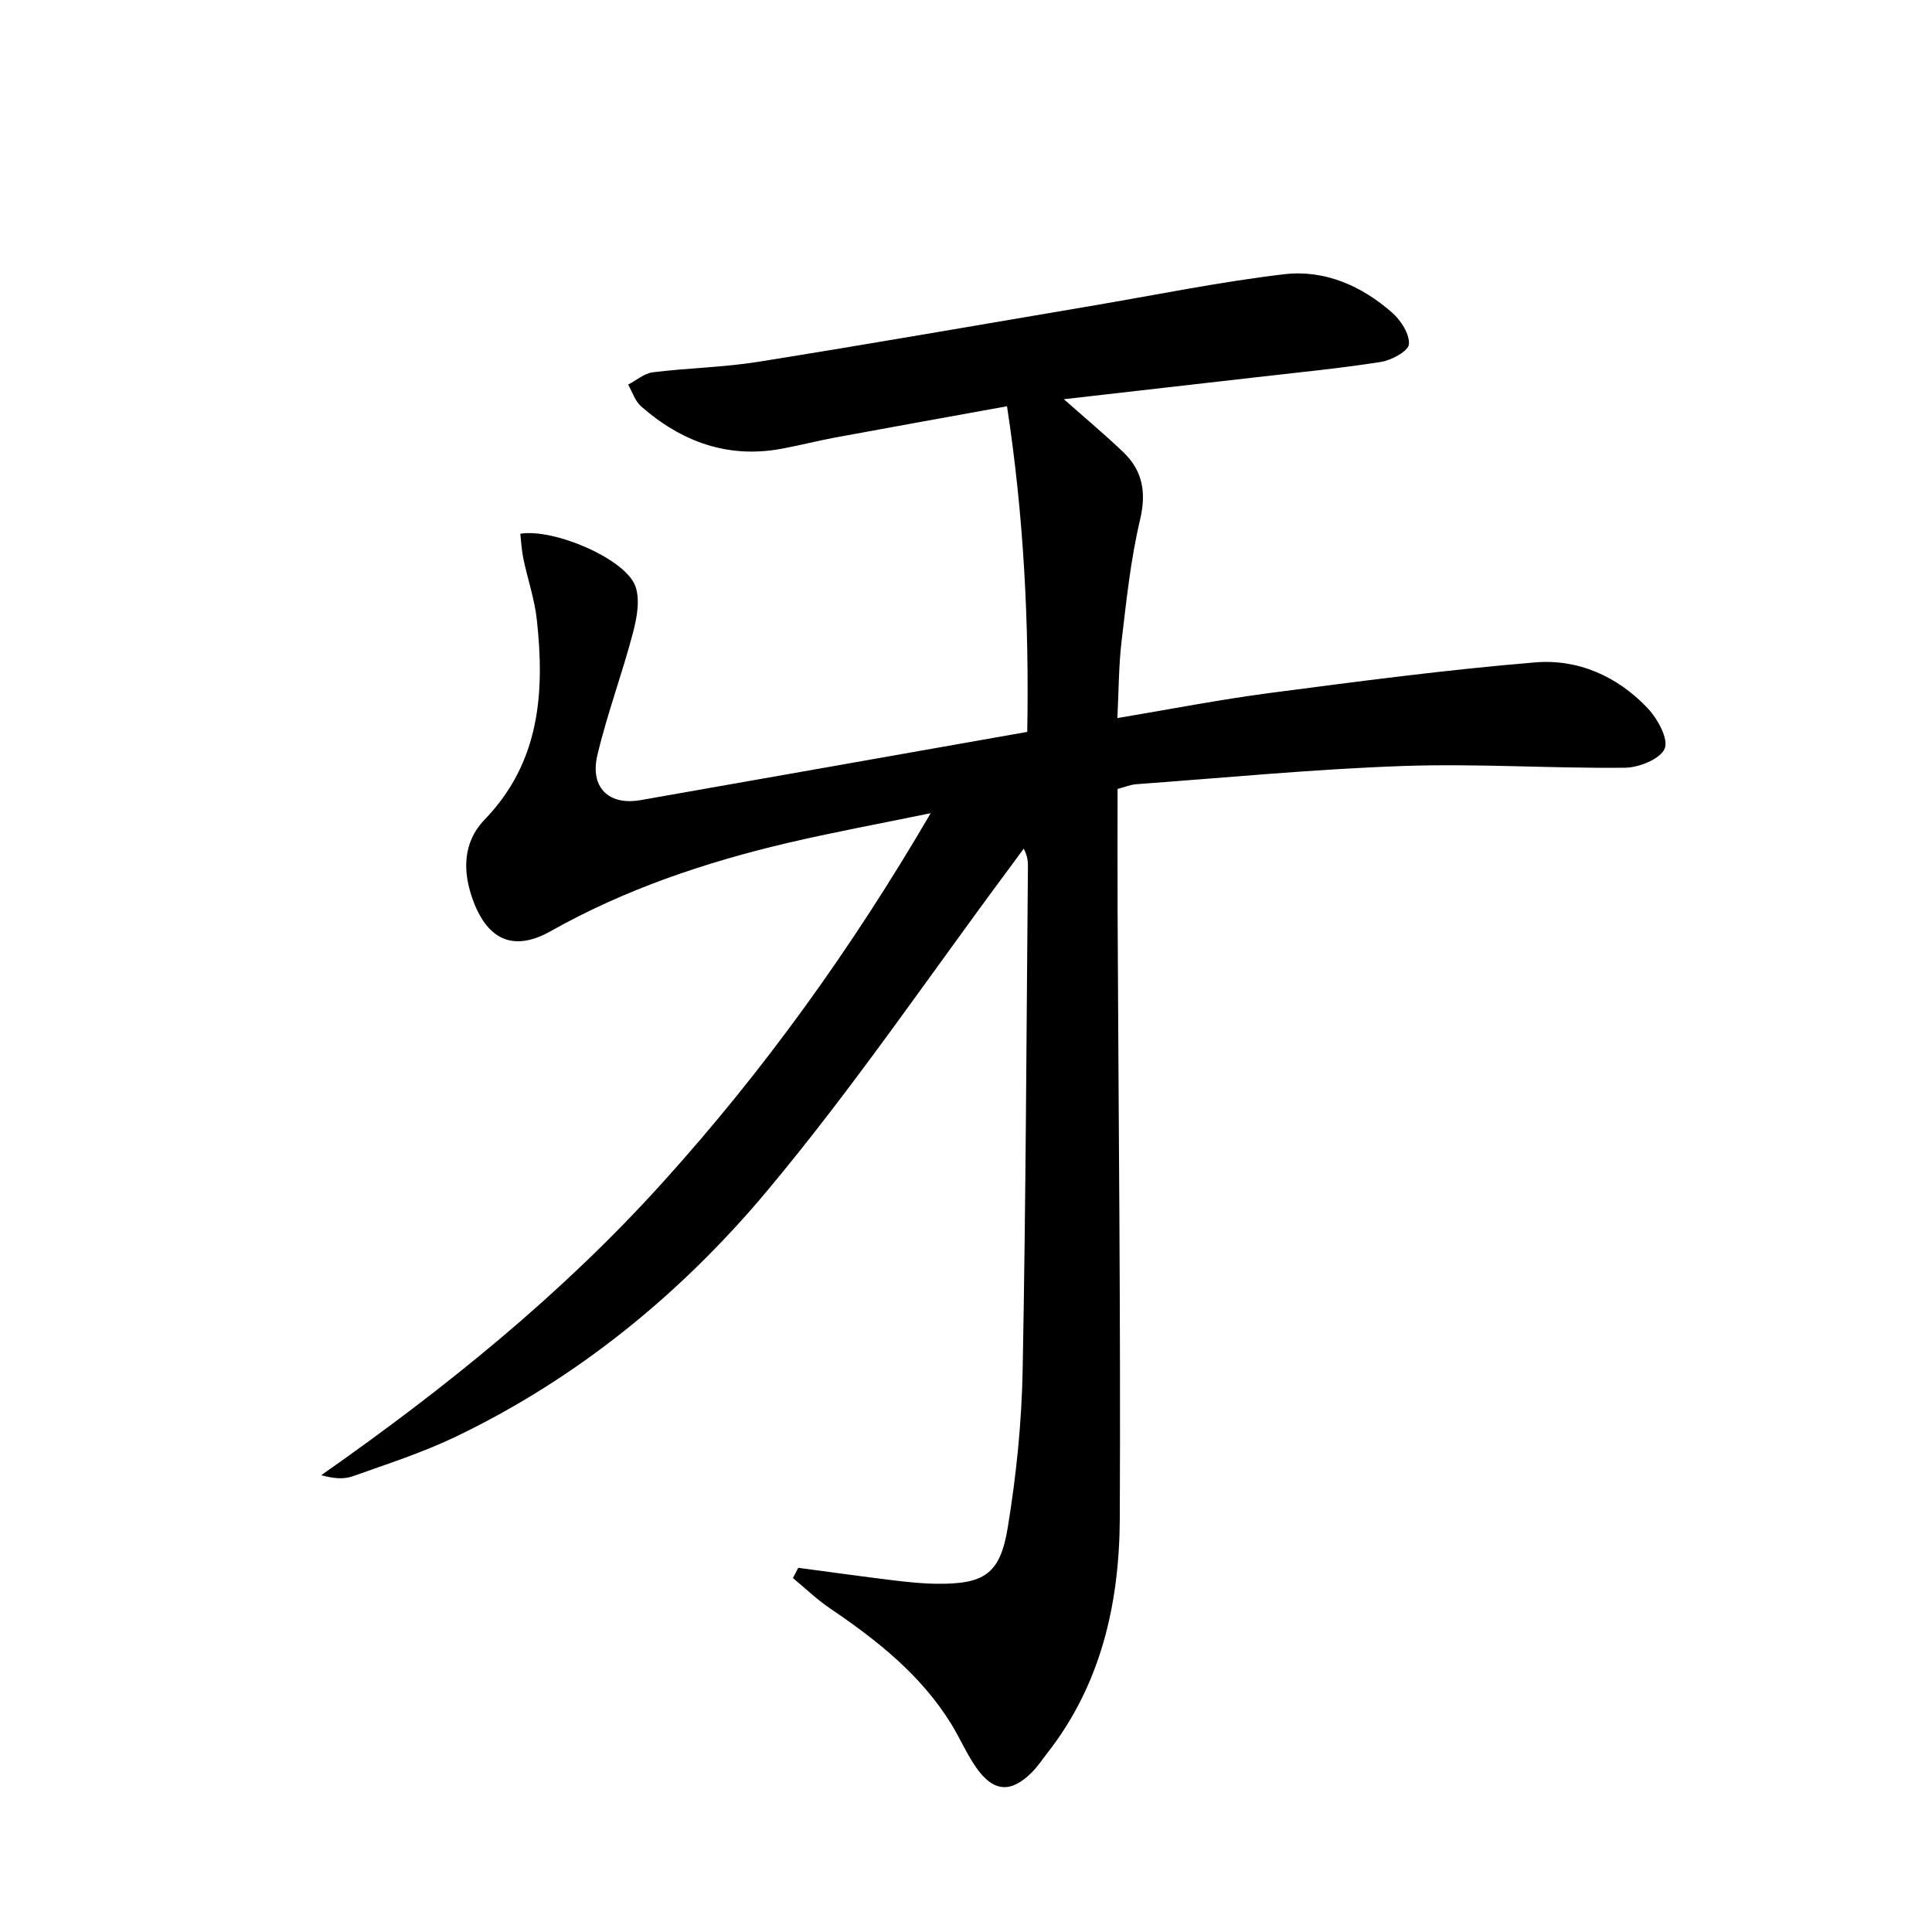 <svg enable-background="new 0 0 400 400" viewBox="0 0 400 400" xmlns="http://www.w3.org/2000/svg">
<path d="m165.27 324.6c6.53.87 13.06 1.78 19.6 2.58 2.96.36 5.95.68 8.93.72 9.92.11 13.25-1.92 14.84-11.61 1.77-10.78 2.89-21.76 3.09-32.68.66-34.64.77-69.29 1.09-103.93.01-1.15 0-2.3-.87-3.98-.98 1.34-1.95 2.68-2.94 4-16.68 22.42-32.41 45.64-50.33 67.02-17.71 21.13-39.09 38.61-64.25 50.7-6.85 3.29-14.17 5.65-21.35 8.21-1.86.67-4.02.51-6.57-.21 25.66-17.97 49.75-37.41 70.67-60.58 20.92-23.16 39.05-48.28 55.51-76.48-10.8 2.23-20.37 3.98-29.83 6.21-17.04 4.02-33.51 9.58-48.87 18.23-7.54 4.24-12.95 1.92-16-6.26-2.24-6-2.25-12.08 2.36-16.86 11.45-11.87 12.45-26.3 10.79-41.42-.47-4.24-1.9-8.37-2.78-12.58-.36-1.7-.44-3.47-.64-5.17 6.86-1.15 21.51 5.07 23.76 10.69 1.12 2.8.39 6.69-.44 9.84-2.23 8.5-5.34 16.77-7.36 25.31-1.58 6.71 2.38 10.46 8.93 9.31 26.48-4.65 52.94-9.34 80.07-14.13.4-22.37-.7-44.63-4.19-67.42-12.12 2.2-23.82 4.3-35.51 6.46-3.76.7-7.46 1.66-11.22 2.35-11.16 2.05-20.7-1.5-29.01-8.77-1.26-1.1-1.82-2.99-2.7-4.52 1.7-.88 3.32-2.33 5.1-2.55 7.25-.9 14.62-1.02 21.82-2.17 22.93-3.66 45.8-7.66 68.7-11.53 13.39-2.26 26.72-5.01 40.18-6.6 8.37-.99 16.08 2.39 22.42 7.99 1.79 1.59 3.61 4.42 3.43 6.51-.12 1.41-3.59 3.3-5.77 3.65-8.52 1.34-17.12 2.17-25.69 3.16-13.14 1.51-26.29 3-39.98 4.56 4.49 3.98 8.52 7.34 12.3 10.96 4.06 3.89 4.81 8.39 3.46 14.08-1.94 8.2-2.81 16.67-3.81 25.06-.6 5.07-.58 10.21-.87 15.92 10.79-1.8 21.16-3.83 31.61-5.2 18.26-2.39 36.55-4.81 54.9-6.33 8.88-.74 17.08 2.9 23.29 9.5 2.04 2.17 4.34 6.32 3.52 8.34-.88 2.15-5.31 3.94-8.21 3.97-15.31.16-30.64-.89-45.93-.36-18.43.64-36.81 2.43-55.22 3.77-1.28.09-2.53.63-3.92.99 0 8.81-.03 17.45.01 26.08.18 41.64.65 83.29.45 124.93-.08 17.55-3.84 34.38-15.07 48.68-1.03 1.31-1.95 2.72-3.12 3.89-4.33 4.35-7.95 4.13-11.52-.95-1.99-2.84-3.37-6.11-5.2-9.07-6.27-10.16-15.39-17.35-25.11-23.93-2.72-1.84-5.11-4.16-7.65-6.26.39-.72.75-1.42 1.1-2.12z" fill="currentColor"/>
</svg>
